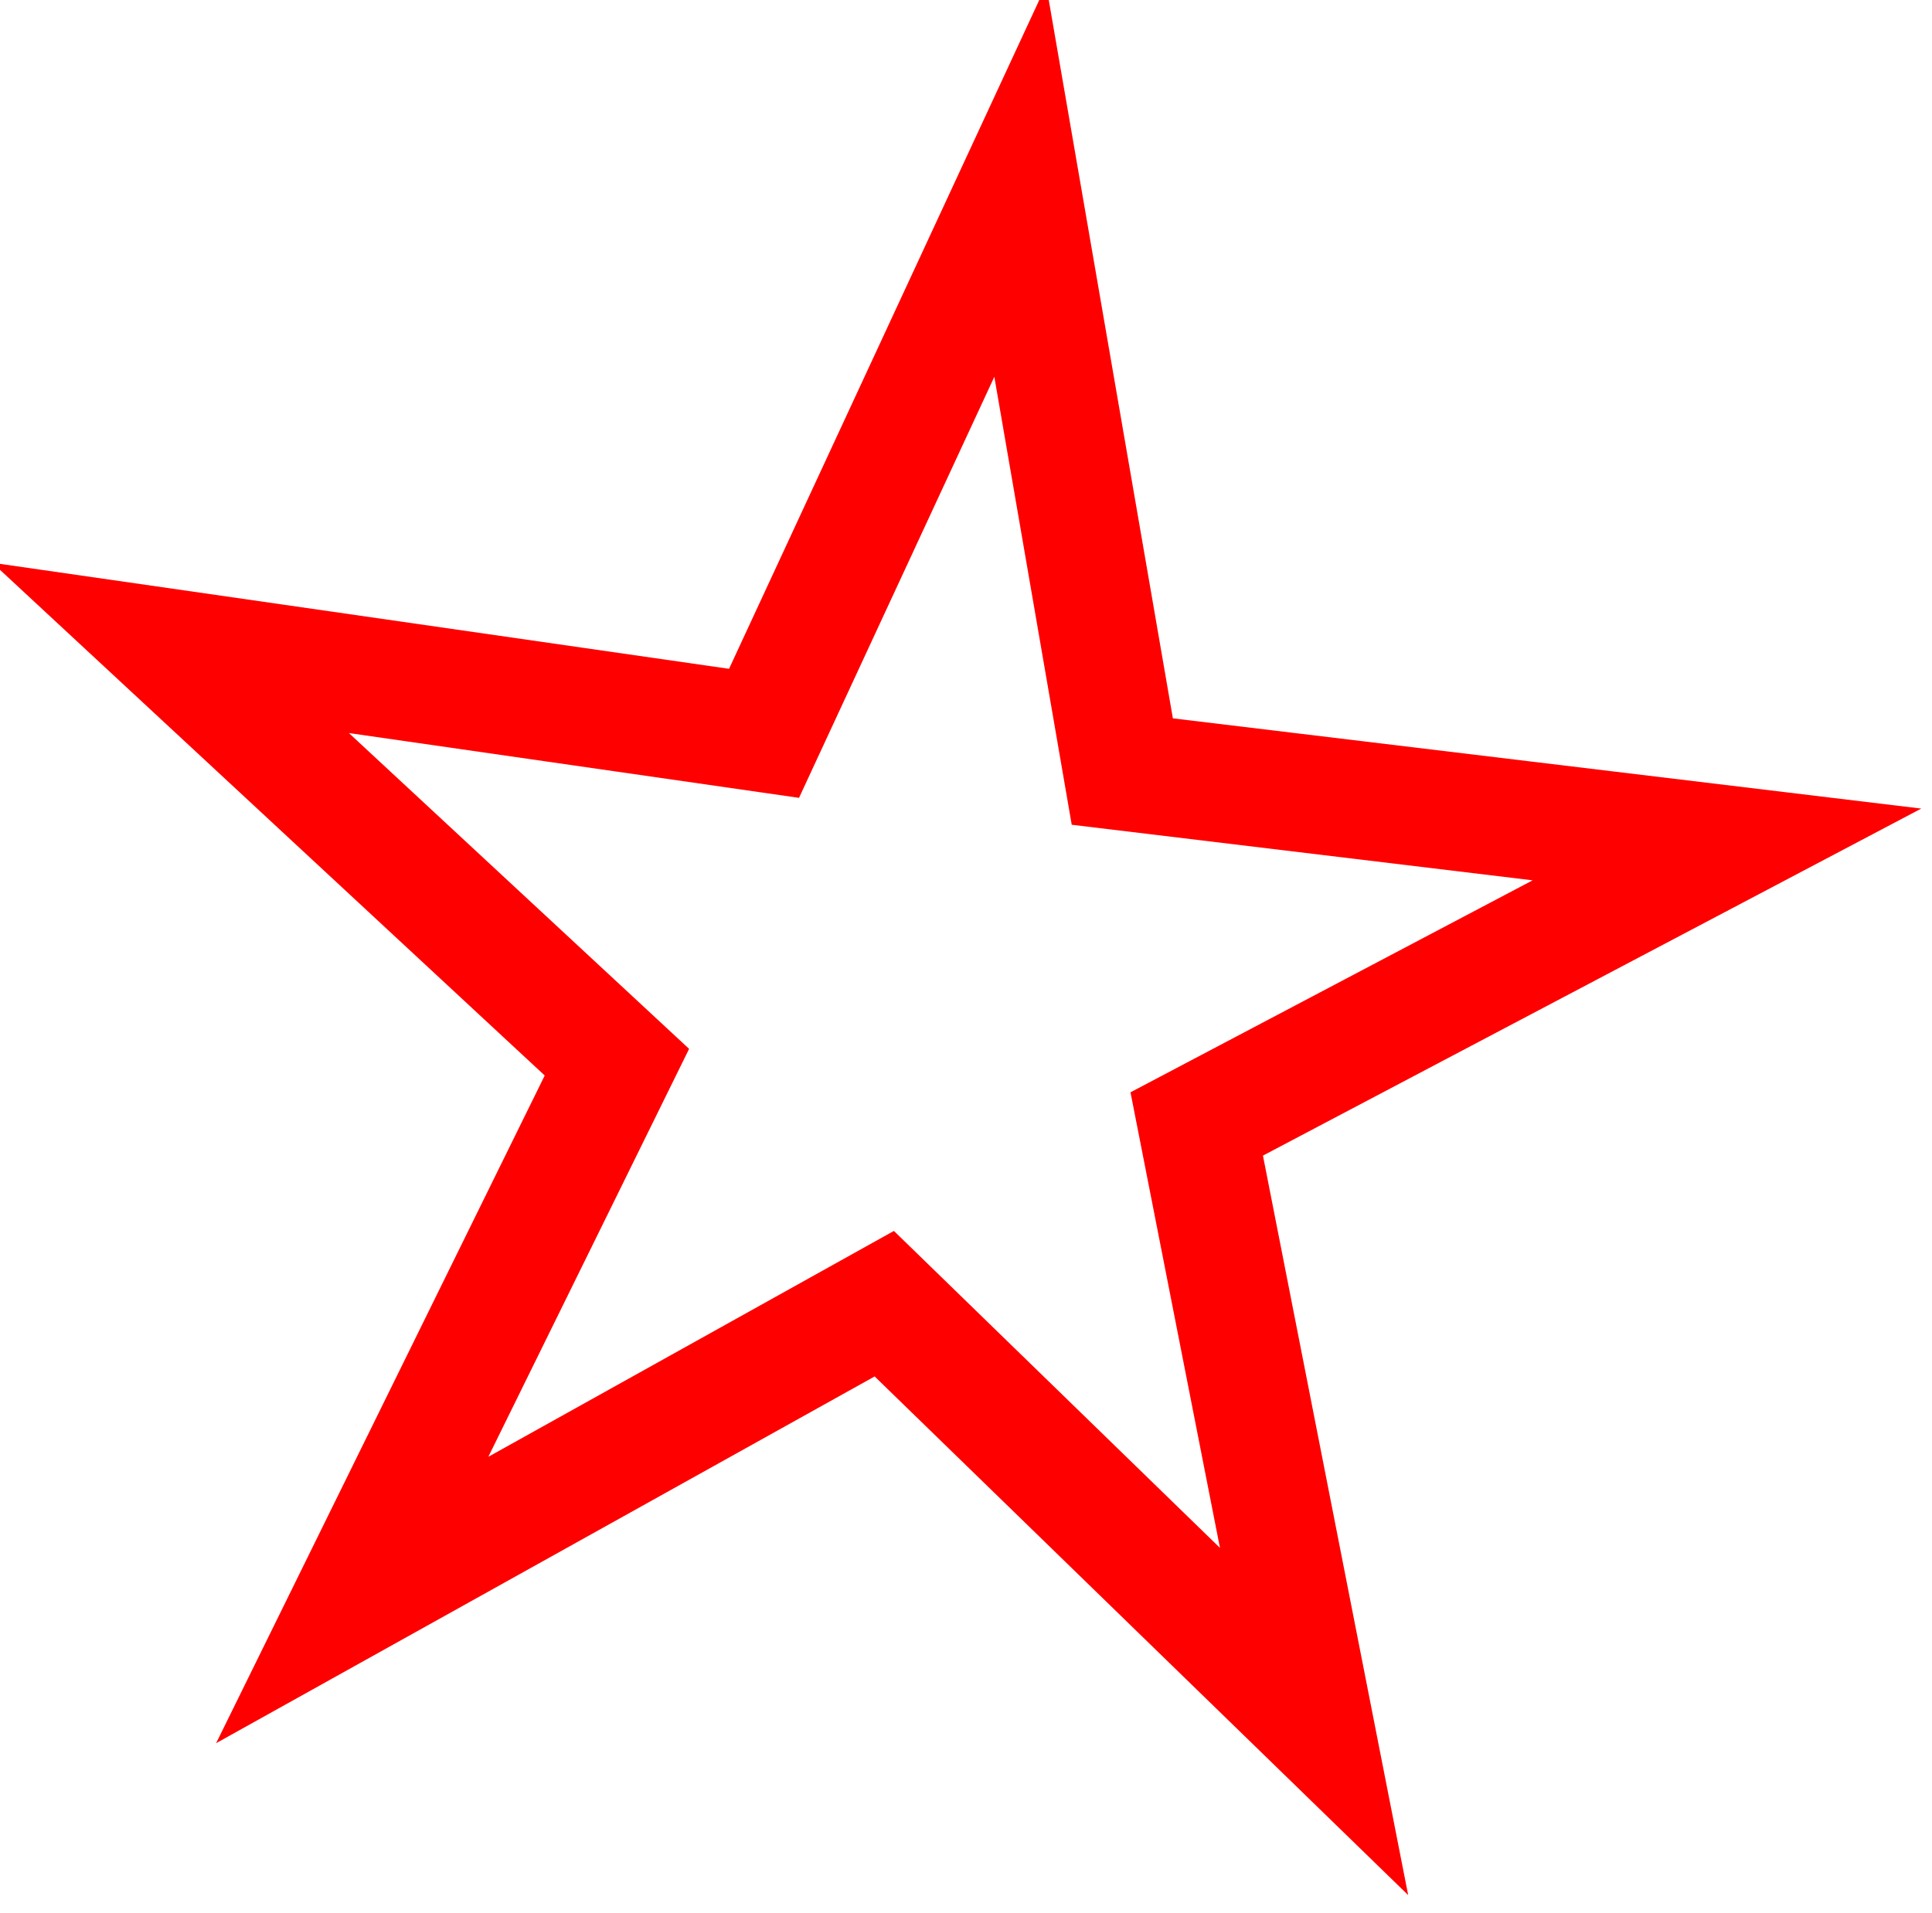 <?xml version="1.0" encoding="UTF-8" standalone="no"?>
<!-- Created with Inkscape (http://www.inkscape.org/) -->

<svg
   width="4.962mm"
   height="4.915mm"
   viewBox="0 0 4.962 4.915"
   version="1.1"
   id="svg1"
   xml:space="preserve"
   xmlns:inkscape="http://www.inkscape.org/namespaces/inkscape"
   xmlns:sodipodi="http://sodipodi.sourceforge.net/DTD/sodipodi-0.dtd"
   xmlns="http://www.w3.org/2000/svg"
   xmlns:svg="http://www.w3.org/2000/svg"><sodipodi:namedview
     id="namedview1"
     pagecolor="#ffffff"
     bordercolor="#000000"
     borderopacity="0.25"
     inkscape:showpageshadow="2"
     inkscape:pageopacity="0.0"
     inkscape:pagecheckerboard="0"
     inkscape:deskcolor="#d1d1d1"
     inkscape:document-units="mm" /><defs
     id="defs1" /><g
     inkscape:label="Layer 1"
     inkscape:groupmode="layer"
     id="layer1"
     transform="translate(-112.769,-139.579)"><path
       sodipodi:type="star"
       style="fill:none;stroke:#ff0000;stroke-width:1.1;stroke-dasharray:none"
       id="path1"
       inkscape:flatsided="false"
       sodipodi:sides="5"
       sodipodi:cx="50.46851"
       sodipodi:cy="93.146797"
       sodipodi:r1="7.7017083"
       sodipodi:r2="2.8622739"
       sodipodi:arg1="1.068198"
       sodipodi:arg2="1.6771783"
       inkscape:rounded="0"
       inkscape:randomized="0"
       d="m 54.178,99.896 -4.014,-3.903 -4.969,2.768 2.472,-5.024 -4.168,-3.87 5.542,0.798 2.393,-5.16 0.953,5.517 5.647,0.681 -4.952,2.611 z"
       inkscape:transform-center-x="-0.082219231"
       inkscape:transform-center-y="-0.1228185"
       transform="matrix(0.275,0,0,0.275,101.245,116.53)"
       inkscape:export-filename="drawing.svg"
       inkscape:export-xdpi="94.989998"
       inkscape:export-ydpi="94.989998" /></g></svg>
